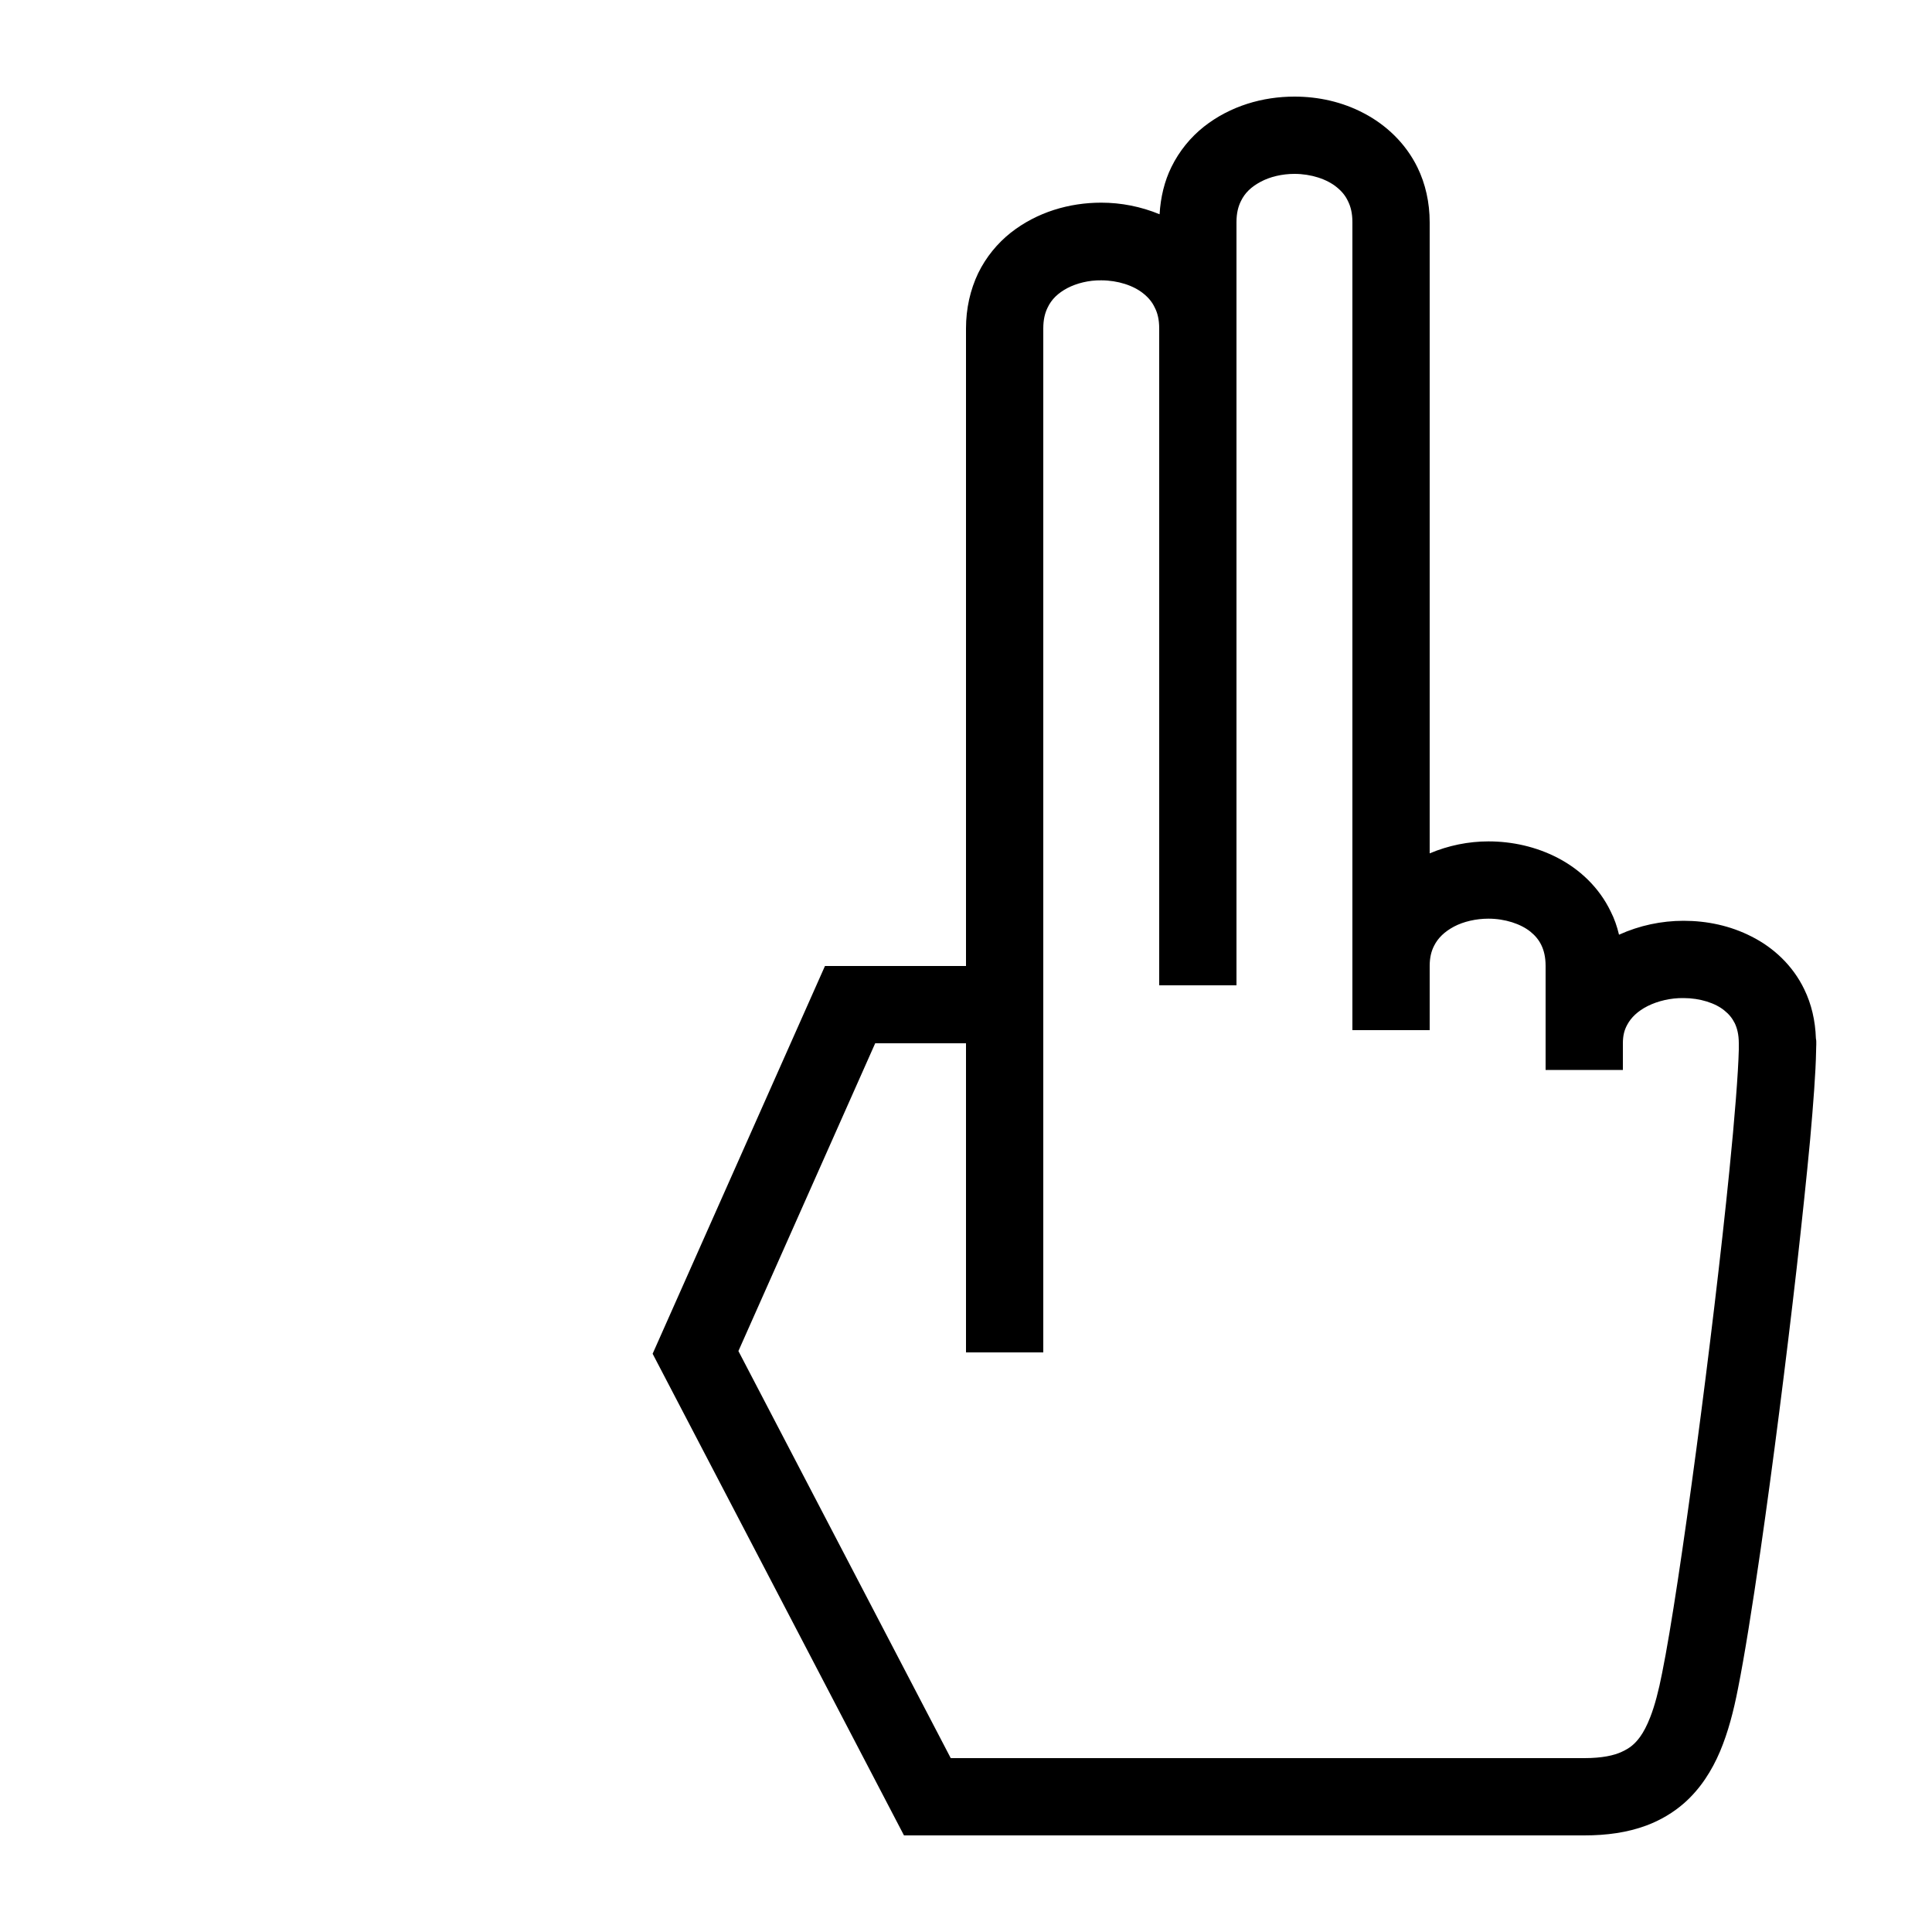 <?xml version="1.0" encoding="utf-8"?>
<!-- Generator: Adobe Illustrator 16.0.0, SVG Export Plug-In . SVG Version: 6.00 Build 0)  -->
<!DOCTYPE svg PUBLIC "-//W3C//DTD SVG 1.1 Tiny//EN" "http://www.w3.org/Graphics/SVG/1.1/DTD/svg11-tiny.dtd">
<svg version="1.1" baseProfile="tiny" id="Capa_1" xmlns="http://www.w3.org/2000/svg" xmlns:xlink="http://www.w3.org/1999/xlink"
	 x="0px" y="0px" width="100px" height="100px" viewBox="0 0 100 100" xml:space="preserve">
<g>
	<path d="M48,95c0,0,1.88,0,4.75,0C61.38,95,79,95,82,95c1.17,0,2.24-0.15,3.21-0.51c0.73-0.27,1.4-0.67,1.96-1.16
		c0.85-0.75,1.44-1.69,1.86-2.68c0.42-1,0.7-2.08,0.93-3.26v0c0.33-1.65,0.73-4.16,1.16-7.12c0.64-4.43,1.33-9.85,1.88-14.67
		c0.27-2.41,0.51-4.67,0.69-6.59c0.17-1.92,0.29-3.49,0.31-4.58v0c0-0.17,0.01-0.28,0.01-0.36l0-0.15c0-0.04,0-0.07-0.02-0.18
		c-0.03-0.91-0.23-1.77-0.6-2.53c-0.6-1.25-1.61-2.17-2.72-2.73c-1.11-0.57-2.32-0.82-3.53-0.82c-1.14,0-2.28,0.24-3.34,0.72
		c-0.1-0.42-0.24-0.83-0.43-1.2c-0.61-1.27-1.63-2.2-2.75-2.78c-1.12-0.58-2.36-0.85-3.58-0.85c-1.03,0-2.07,0.21-3.04,0.62
		c0-11.46,0-29.93,0-32.66c0-1.03-0.22-2-0.63-2.84c-0.62-1.27-1.64-2.21-2.76-2.8C69.48,5.27,68.24,5,67,5
		c-1.64,0-3.32,0.48-4.69,1.56c-0.68,0.54-1.27,1.25-1.68,2.09c-0.36,0.73-0.56,1.57-0.61,2.44c-0.97-0.4-1.99-0.6-3.02-0.6
		c-1.64,0-3.32,0.48-4.69,1.56c-0.68,0.54-1.27,1.25-1.68,2.09C50.22,15,50,15.97,50,17c0,2.2,0,19.22,0,33h-7.3l-8.92,20.07
		L46.79,95H48z M90.01,54.12 M45.3,54H50c0,7.95,0,14,0,14v2h4v-2c0,0,0-47.22,0-51c0-0.47,0.09-0.81,0.23-1.09
		c0.2-0.42,0.53-0.74,1.02-1c0.48-0.25,1.11-0.41,1.75-0.4c0.86,0,1.68,0.27,2.19,0.69c0.26,0.21,0.45,0.44,0.58,0.72
		C59.91,16.19,60,16.53,60,17c0,10.59,0,32.17,0,34h4c0,0,0-30,0-34c0-2.76,0-4.78,0-5.5c0-0.47,0.09-0.81,0.23-1.09
		c0.2-0.42,0.53-0.74,1.02-1C65.73,9.15,66.36,9,67,9c0.86,0,1.68,0.27,2.19,0.69c0.26,0.21,0.45,0.44,0.58,0.72
		C69.91,10.69,70,11.03,70,11.5c0,3.27,0,29.2,0,38.5v3.32h4c0,0,0-1.26,0-3.32c0-0.45,0.09-0.78,0.23-1.05
		c0.2-0.4,0.54-0.73,1.03-0.99c0.49-0.26,1.14-0.41,1.78-0.41c0.86,0,1.67,0.27,2.17,0.67c0.25,0.2,0.44,0.43,0.57,0.7
		C79.91,49.19,80,49.53,80,50v4v1.38h4V54c0-0.41,0.08-0.69,0.22-0.95c0.2-0.38,0.55-0.72,1.07-0.98c0.52-0.26,1.19-0.42,1.85-0.41
		c0.85,0,1.65,0.26,2.11,0.64c0.24,0.19,0.41,0.4,0.54,0.66C89.91,53.21,90,53.54,90,54l0,0.05v0c0,0,0,0.12,0,0.28v0
		c-0.03,1.21-0.21,3.51-0.49,6.29c-0.42,4.19-1.06,9.53-1.71,14.41c-0.65,4.87-1.31,9.3-1.77,11.57v0
		c-0.18,0.92-0.38,1.68-0.61,2.27c-0.17,0.44-0.35,0.78-0.53,1.03c-0.28,0.38-0.53,0.58-0.94,0.77C83.55,90.86,82.93,91,82,91
		c-3.52,0-27.15,0-32.79,0L38.22,69.93L45.3,54z"/>
</g>
</svg>
